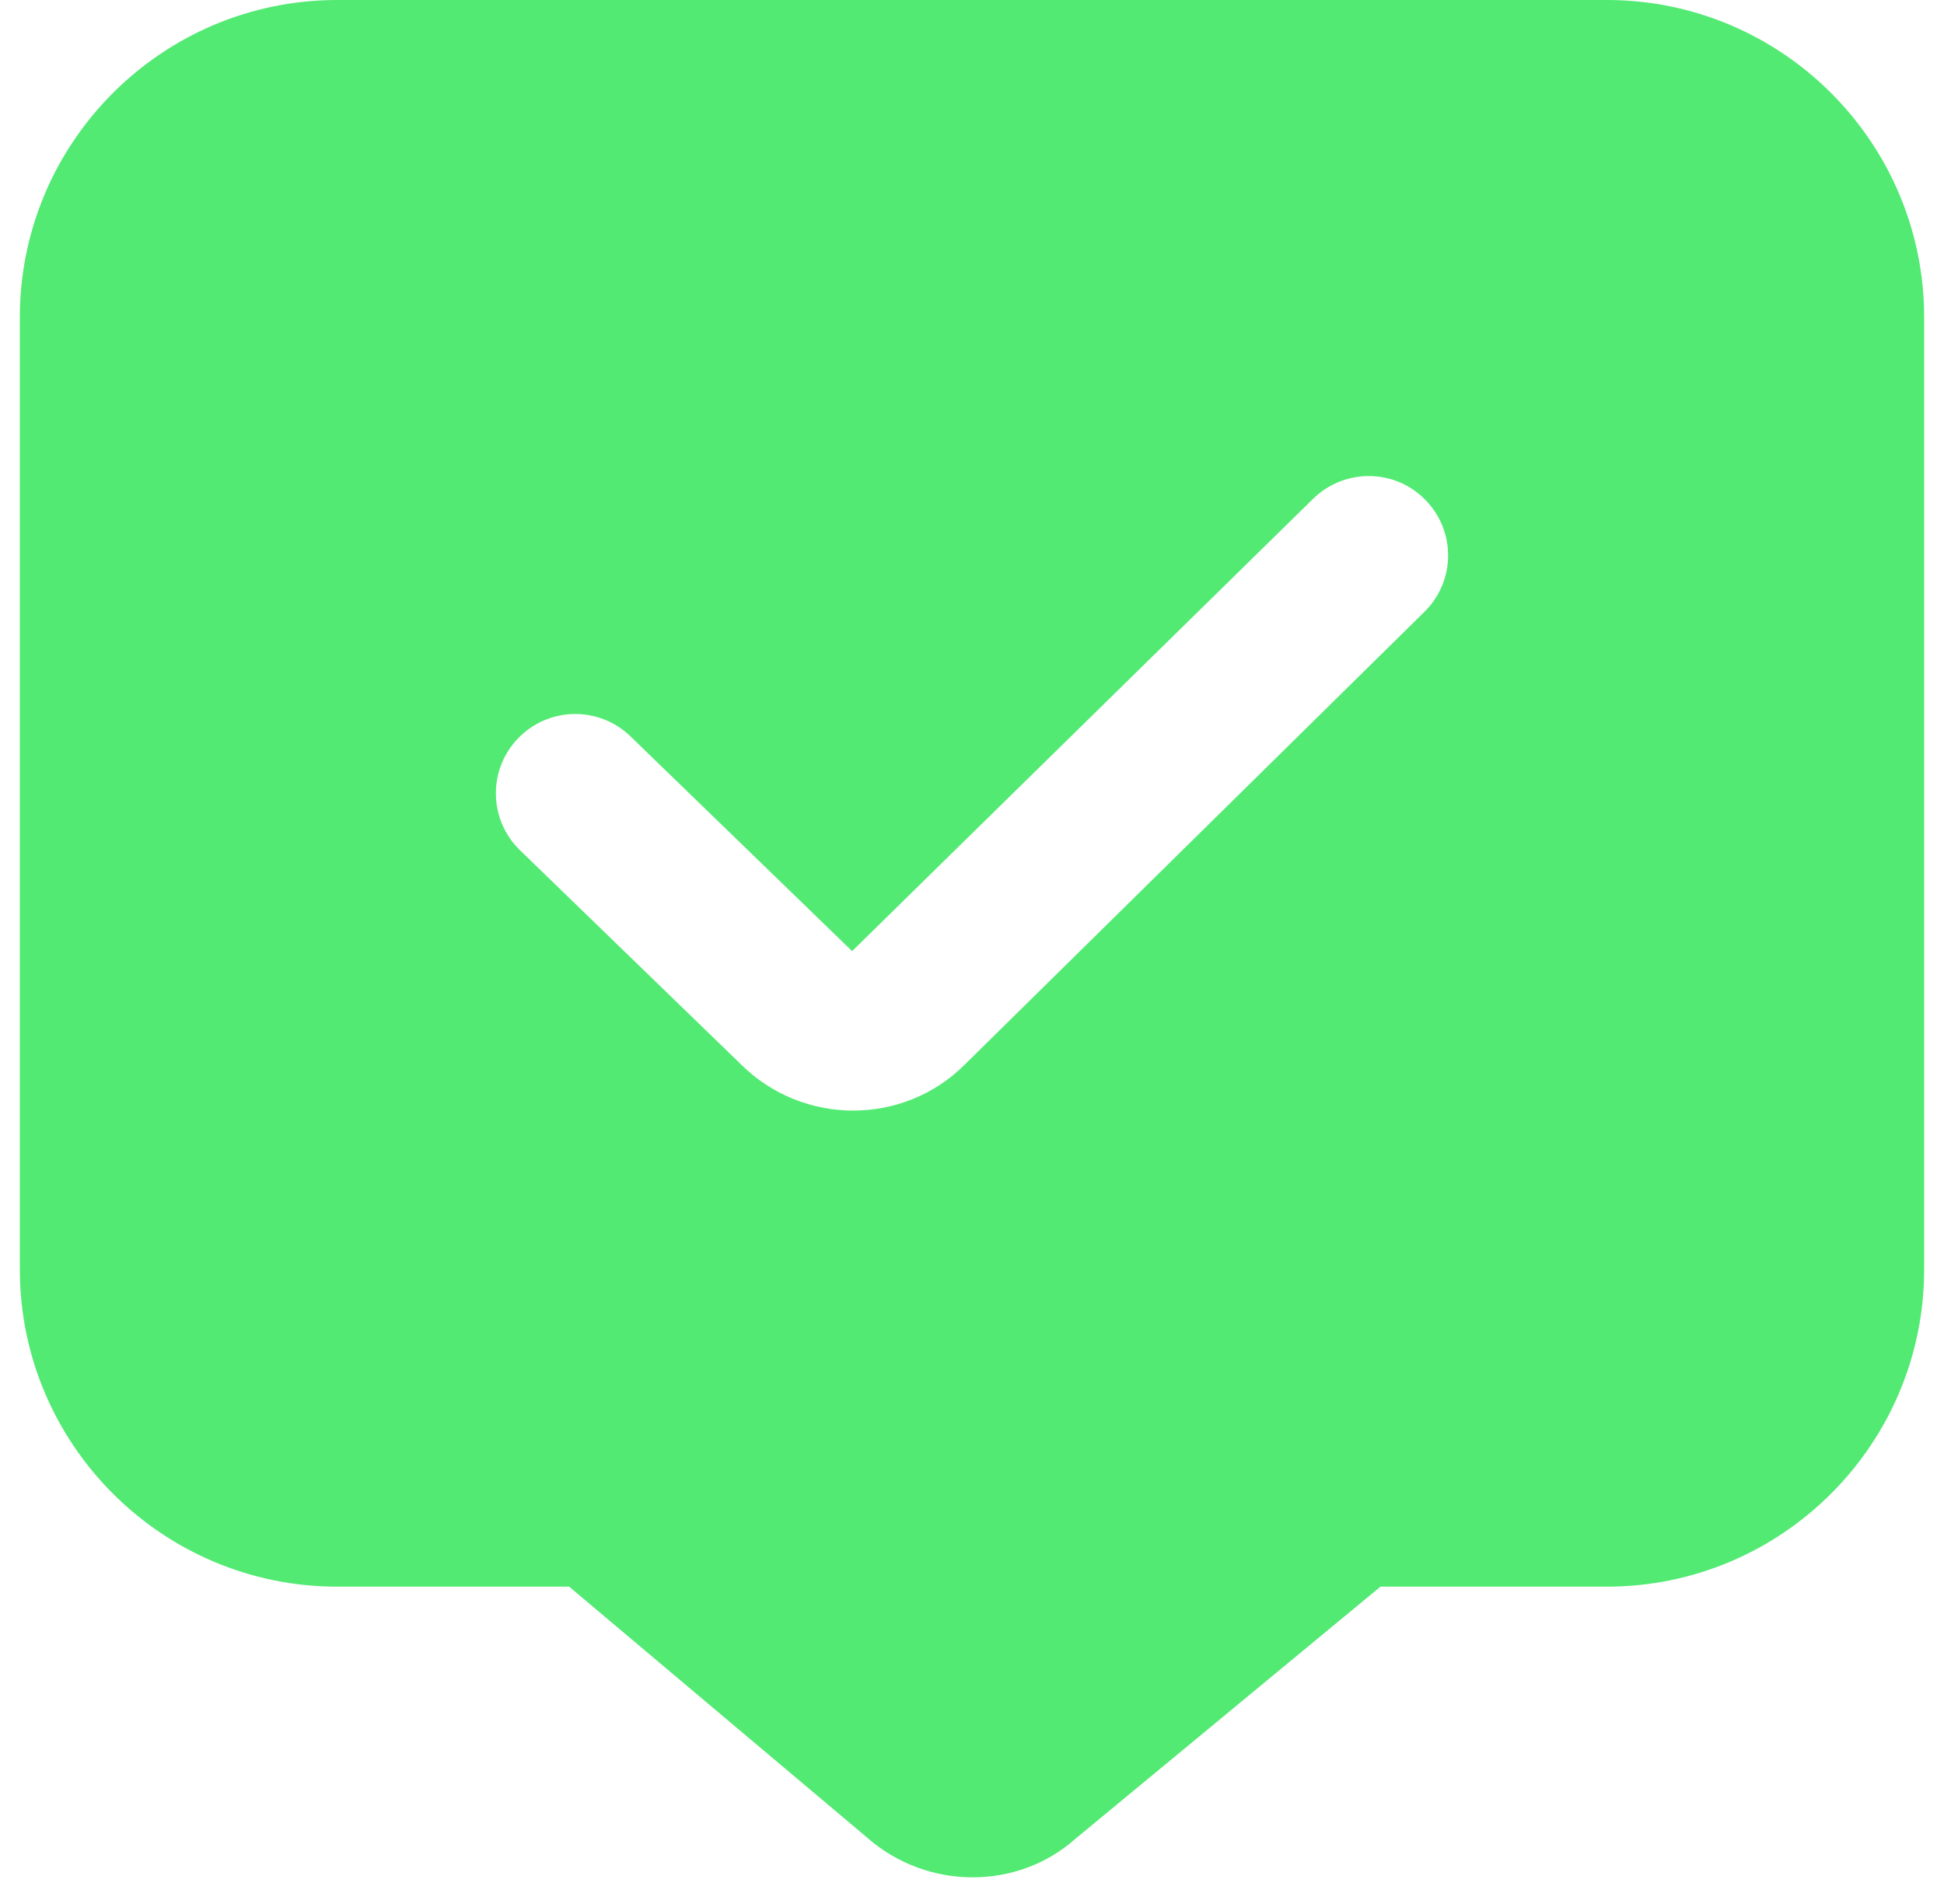 <svg width="49" height="48" viewBox="0 0 49 48" fill="none" xmlns="http://www.w3.org/2000/svg">
<g clip-path="url(#clip0_45_892)">
<path d="M40.5 0H8.5C4.088 0 0.5 3.588 0.5 8V32C0.5 36.412 4.088 40 8.5 40H14.346L21.842 46.314C22.606 46.992 23.566 47.328 24.516 47.328C25.452 47.328 26.378 47.004 27.102 46.36L34.796 40H40.5C44.912 40 48.5 36.412 48.5 32V8C48.5 3.588 44.912 0 40.5 0ZM35.904 15.424L24.318 26.838C23.546 27.612 22.526 27.998 21.504 27.998C20.482 27.998 19.454 27.608 18.672 26.828L13.108 21.436C12.314 20.666 12.294 19.4 13.064 18.608C13.834 17.814 15.1 17.796 15.892 18.564L21.478 23.978L33.096 12.576C33.888 11.802 35.15 11.81 35.924 12.598C36.7 13.384 36.692 14.648 35.904 15.424Z" fill="#52EA73"/>
</g>
<defs>
<clipPath id="clip0_45_892">
<rect width="48" height="48" fill="white" transform="translate(0.5)"/>
</clipPath>
</defs>
</svg>
